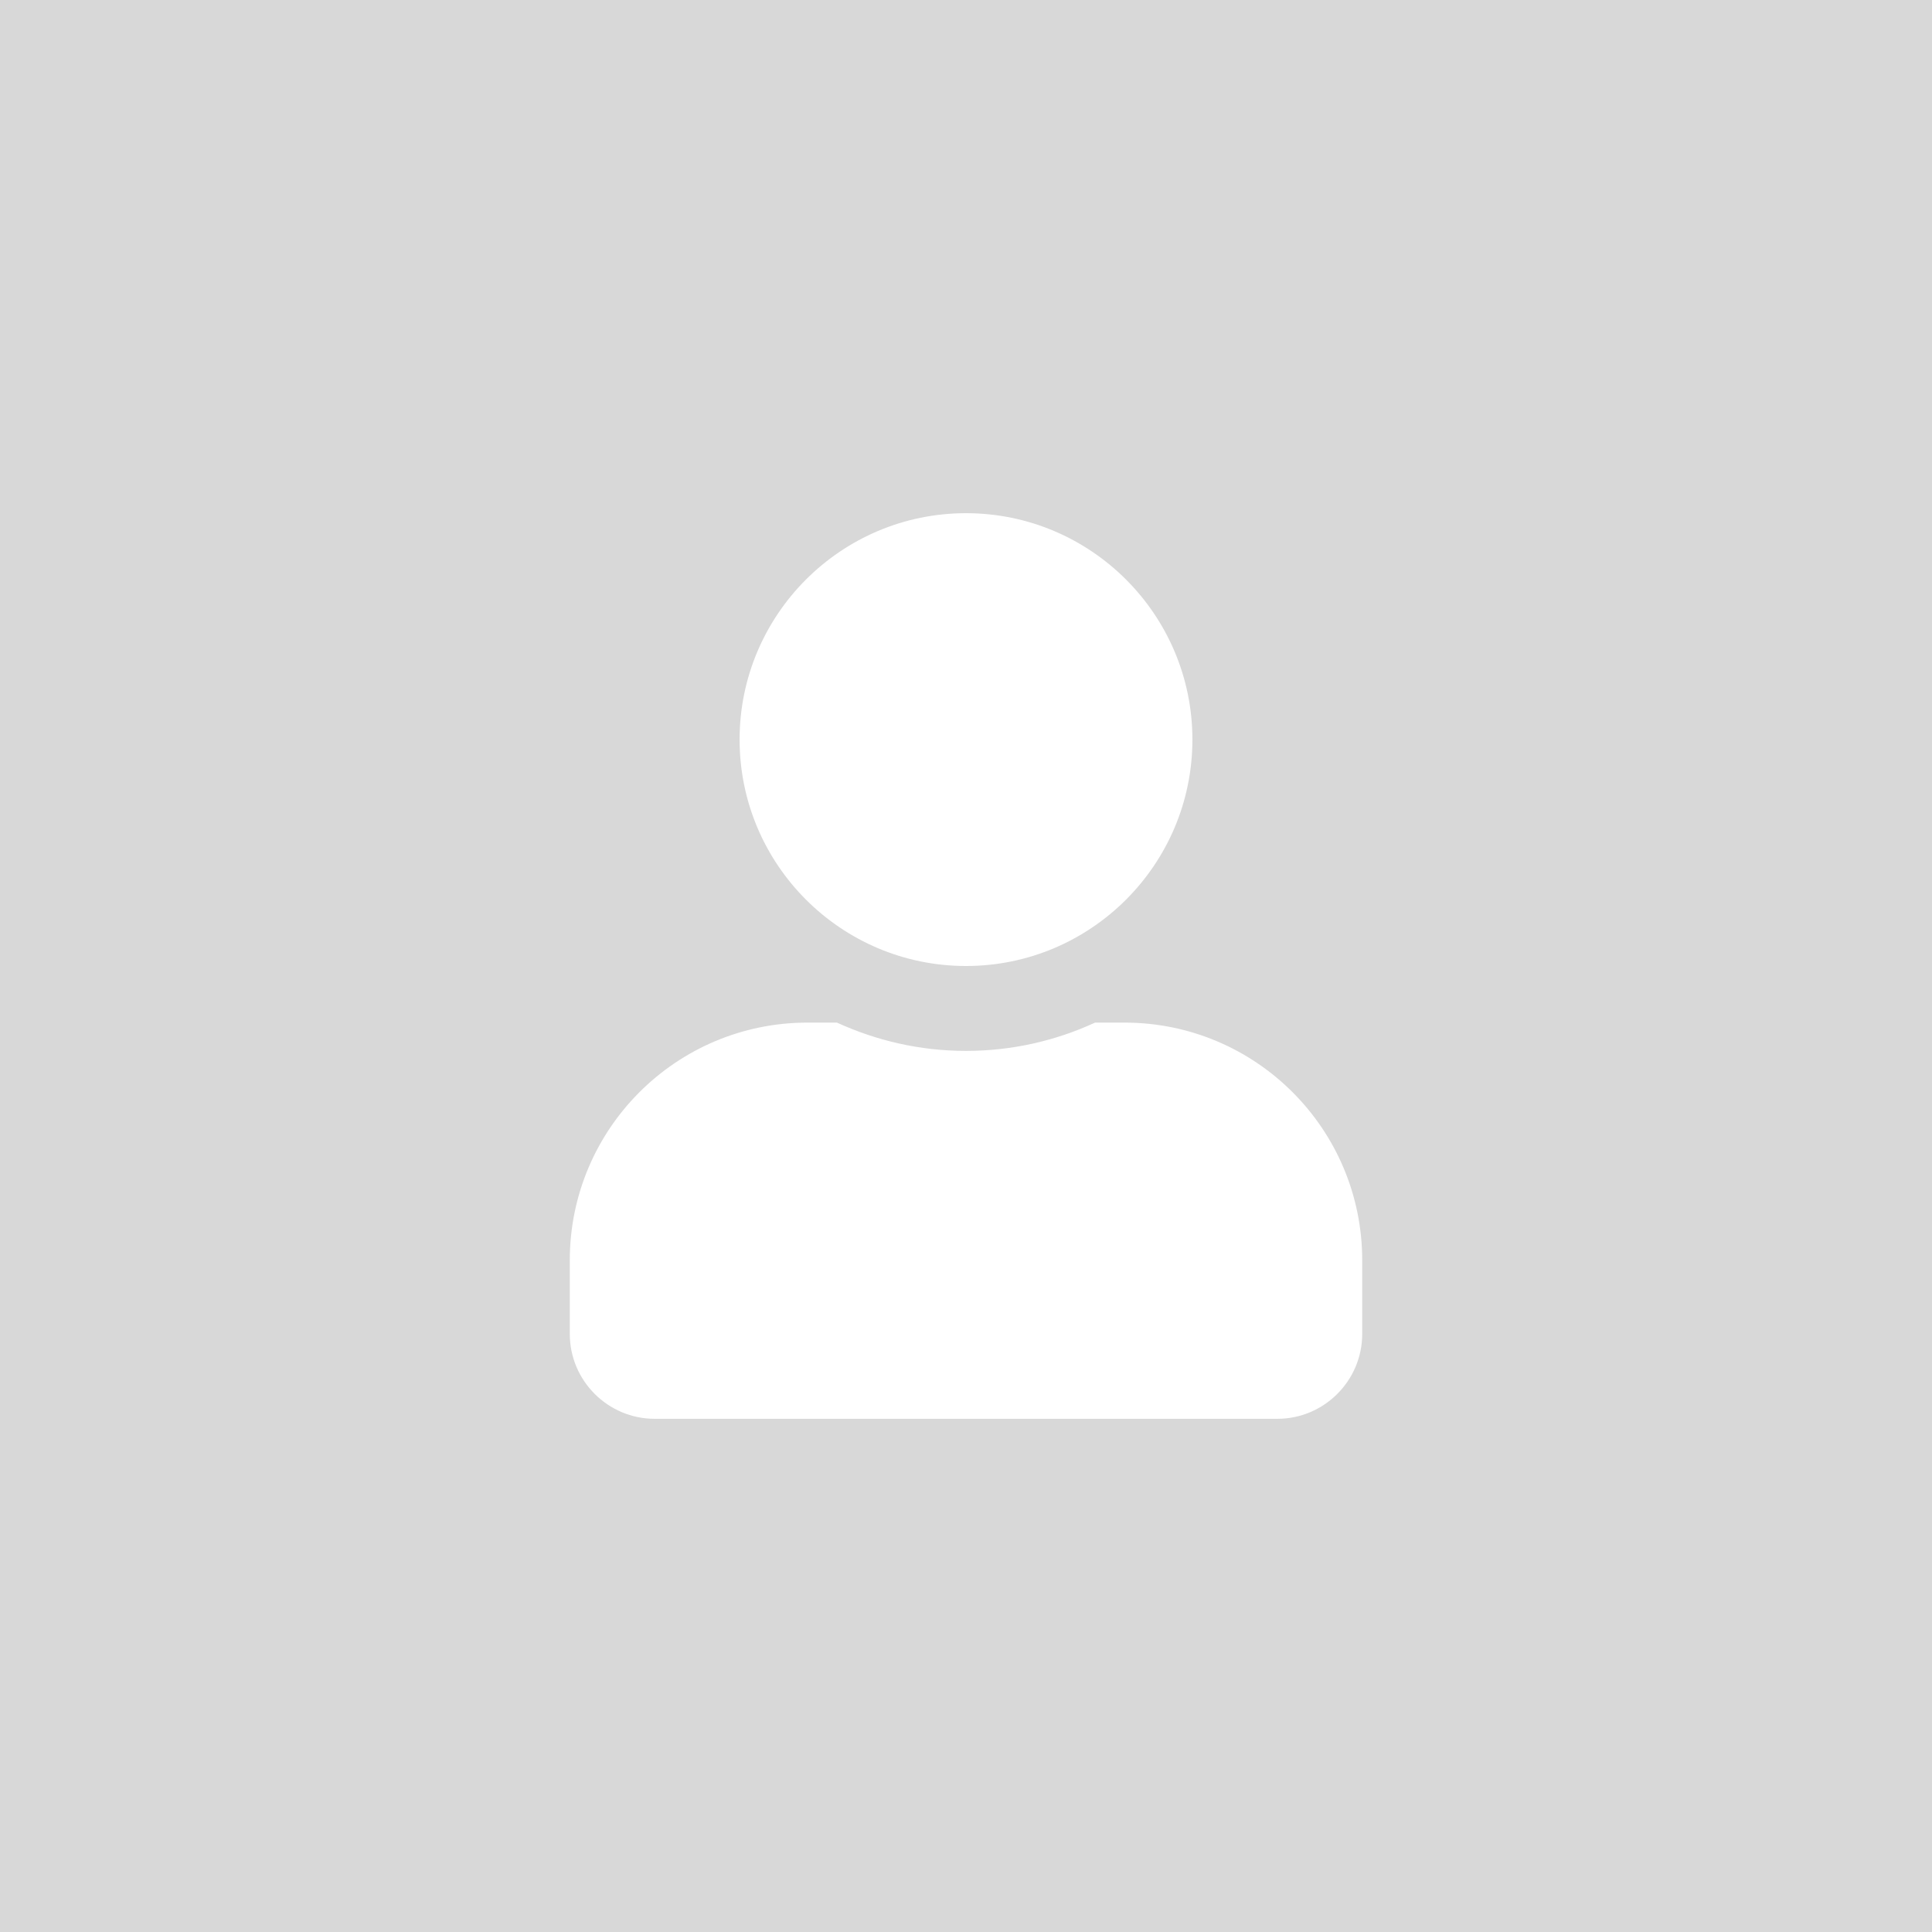 <?xml version="1.0" encoding="utf-8"?>
<!-- Generator: Adobe Illustrator 24.2.3, SVG Export Plug-In . SVG Version: 6.00 Build 0)  -->
<svg version="1.1" id="Layer_1" focusable="false" xmlns="http://www.w3.org/2000/svg" xmlns:xlink="http://www.w3.org/1999/xlink"
	 x="0px" y="0px" viewBox="0 0 512 512" style="enable-background:new 0 0 512 512;" xml:space="preserve">
<style type="text/css">
	.st0{fill:#D8D8D8;}
	.st1{fill:#FFFFFF;}
</style>
<rect class="st0" width="512" height="512"/>
<path class="st1" d="M256,256c33.1,0,60-26.9,60-60s-26.9-60-60-60s-60,26.9-60,60S222.9,256,256,256z M298,271h-7.8
	c-10.4,4.8-22,7.5-34.2,7.5s-23.7-2.7-34.2-7.5H214c-34.8,0-63,28.2-63,63v19.5c0,12.4,10.1,22.5,22.5,22.5h165
	c12.4,0,22.5-10.1,22.5-22.5V334C361,299.2,332.8,271,298,271z"/>
</svg>
